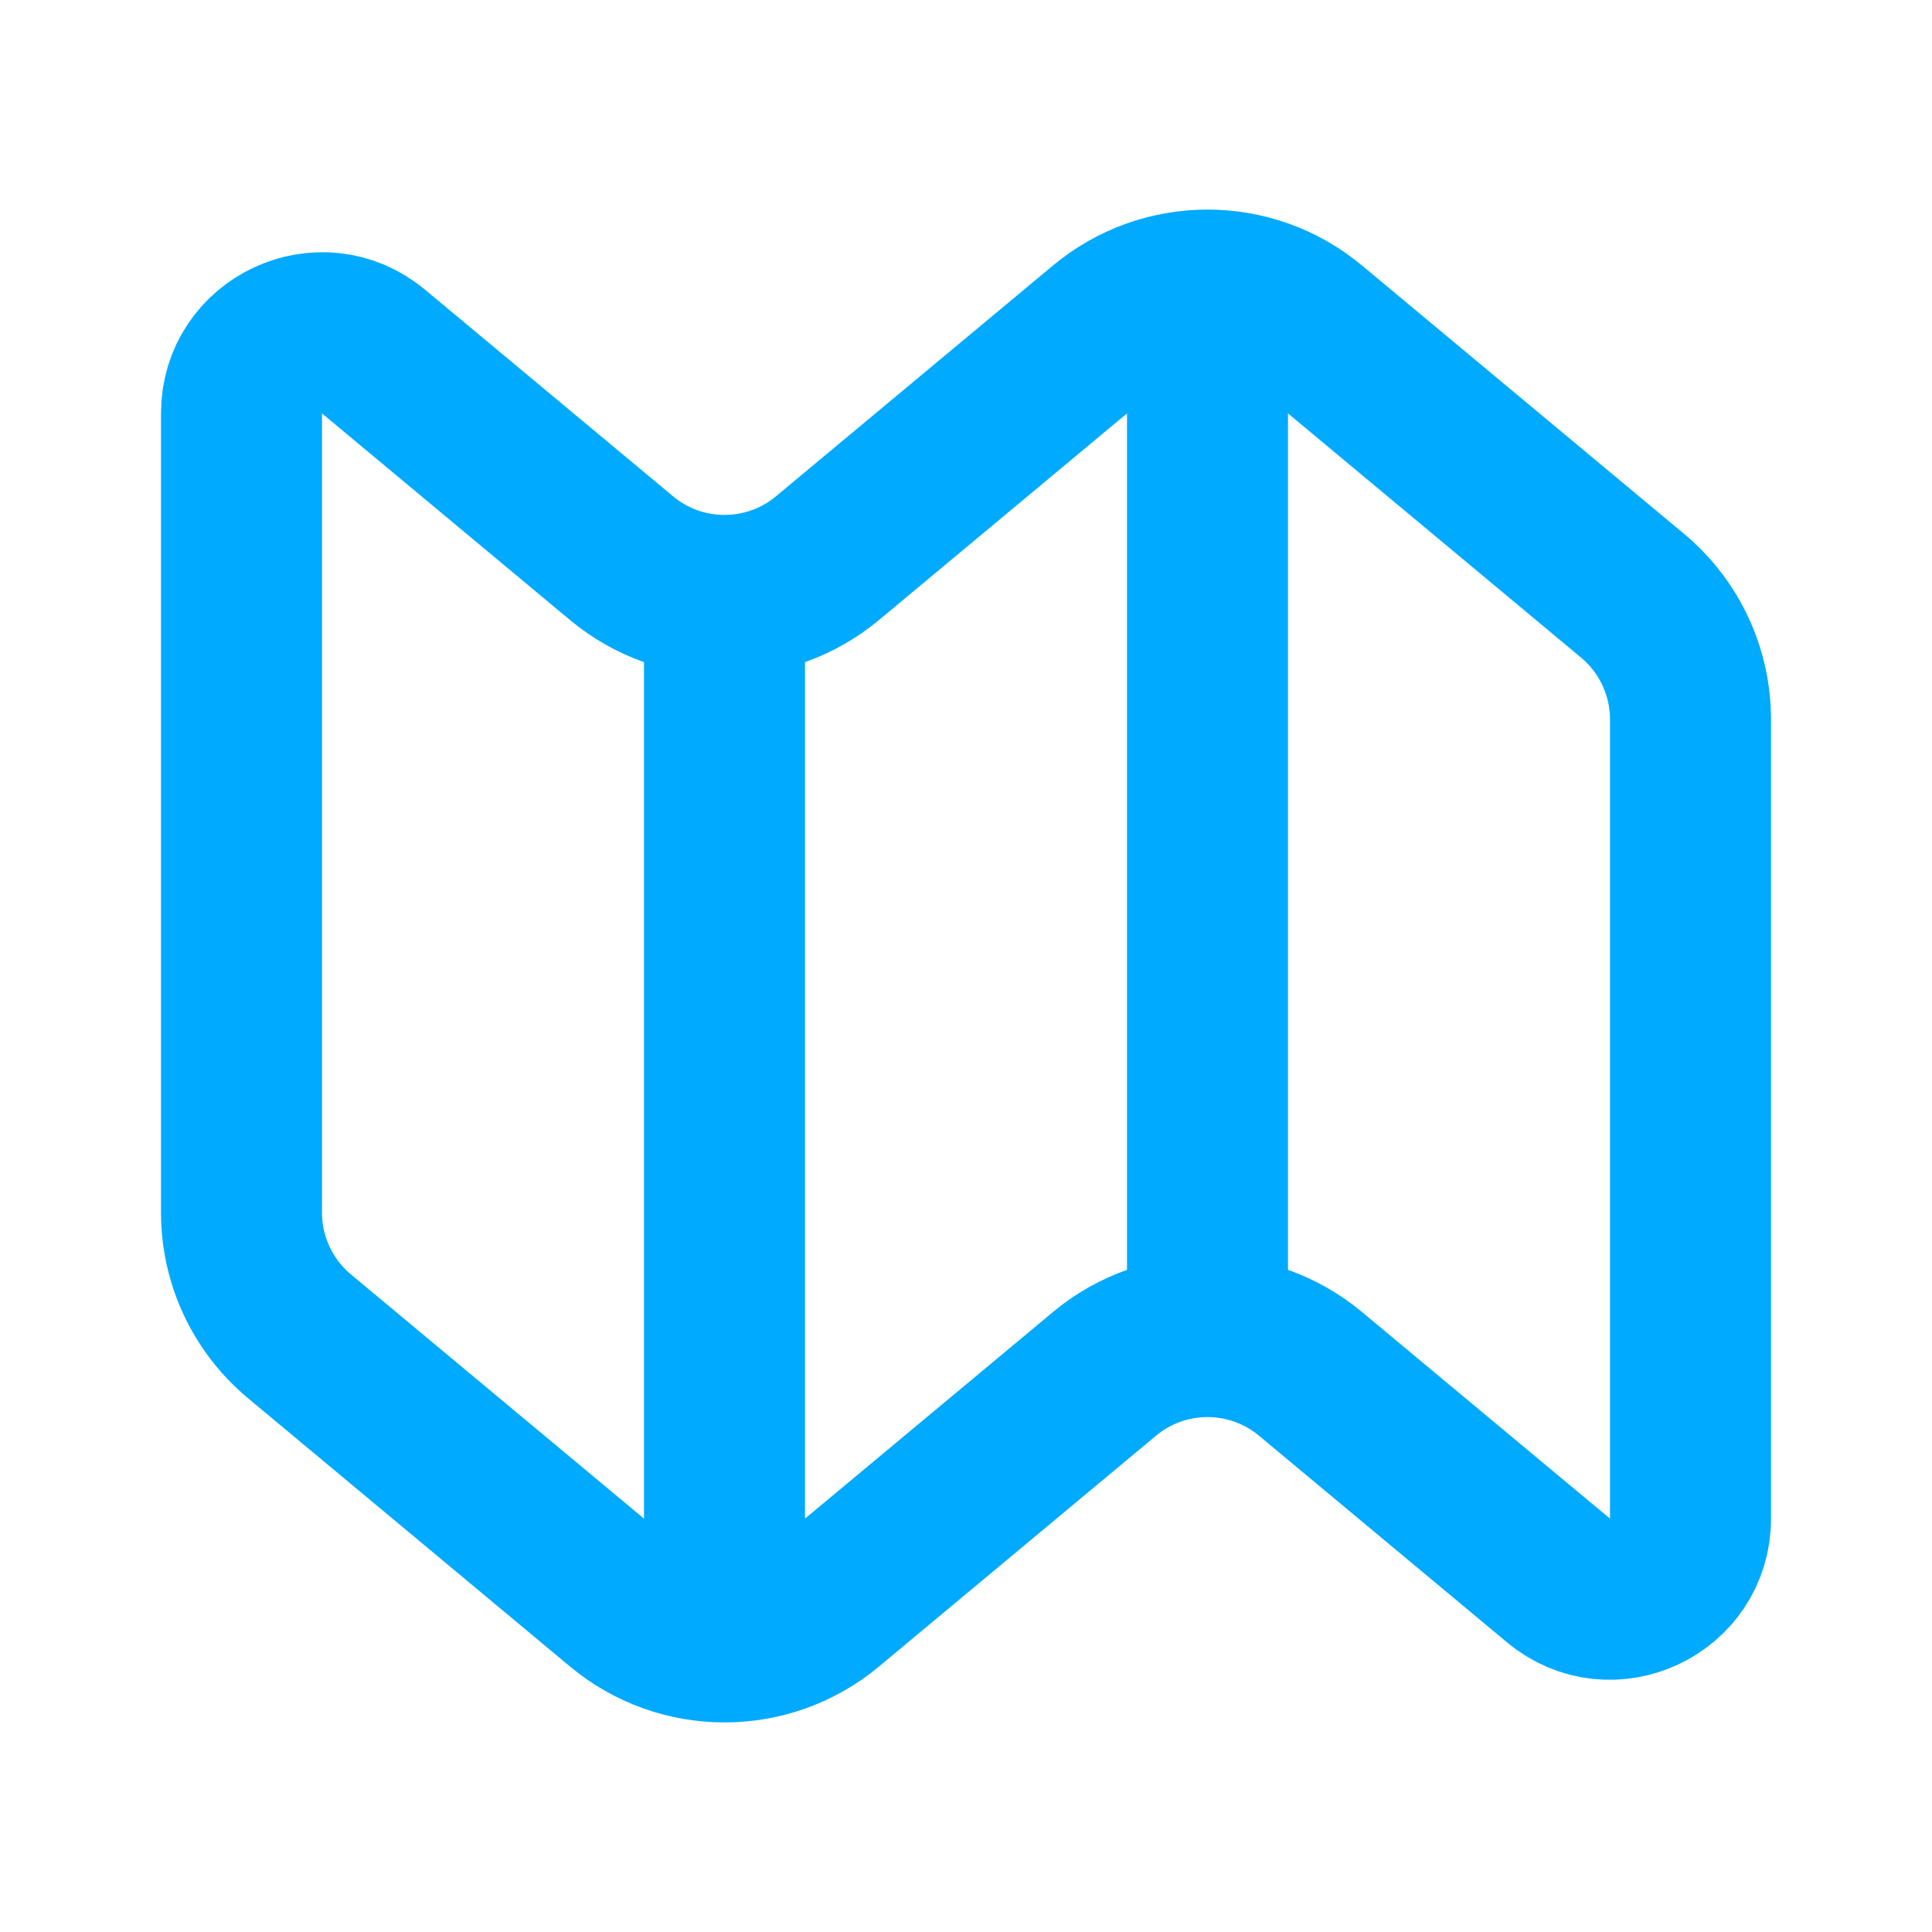 <svg width="24" height="24" viewBox="0 0 24 24" fill="none" xmlns="http://www.w3.org/2000/svg">
<path d="M9 8V20M15 4V16M4.64 4.367L7.72 6.933C8.461 7.551 9.539 7.551 10.28 6.933L13.72 4.067C14.461 3.449 15.539 3.449 16.28 4.067L20.28 7.4C20.736 7.78 21 8.343 21 8.937V18.865C21 19.713 20.011 20.176 19.36 19.633L16.28 17.067C15.539 16.449 14.461 16.449 13.72 17.067L10.28 19.933C9.539 20.551 8.461 20.551 7.72 19.933L3.72 16.6C3.264 16.22 3 15.657 3 15.063V5.135C3 4.287 3.989 3.824 4.64 4.367Z" stroke="#00AAFF" stroke-width="2" stroke-linecap="round"/>
</svg>

